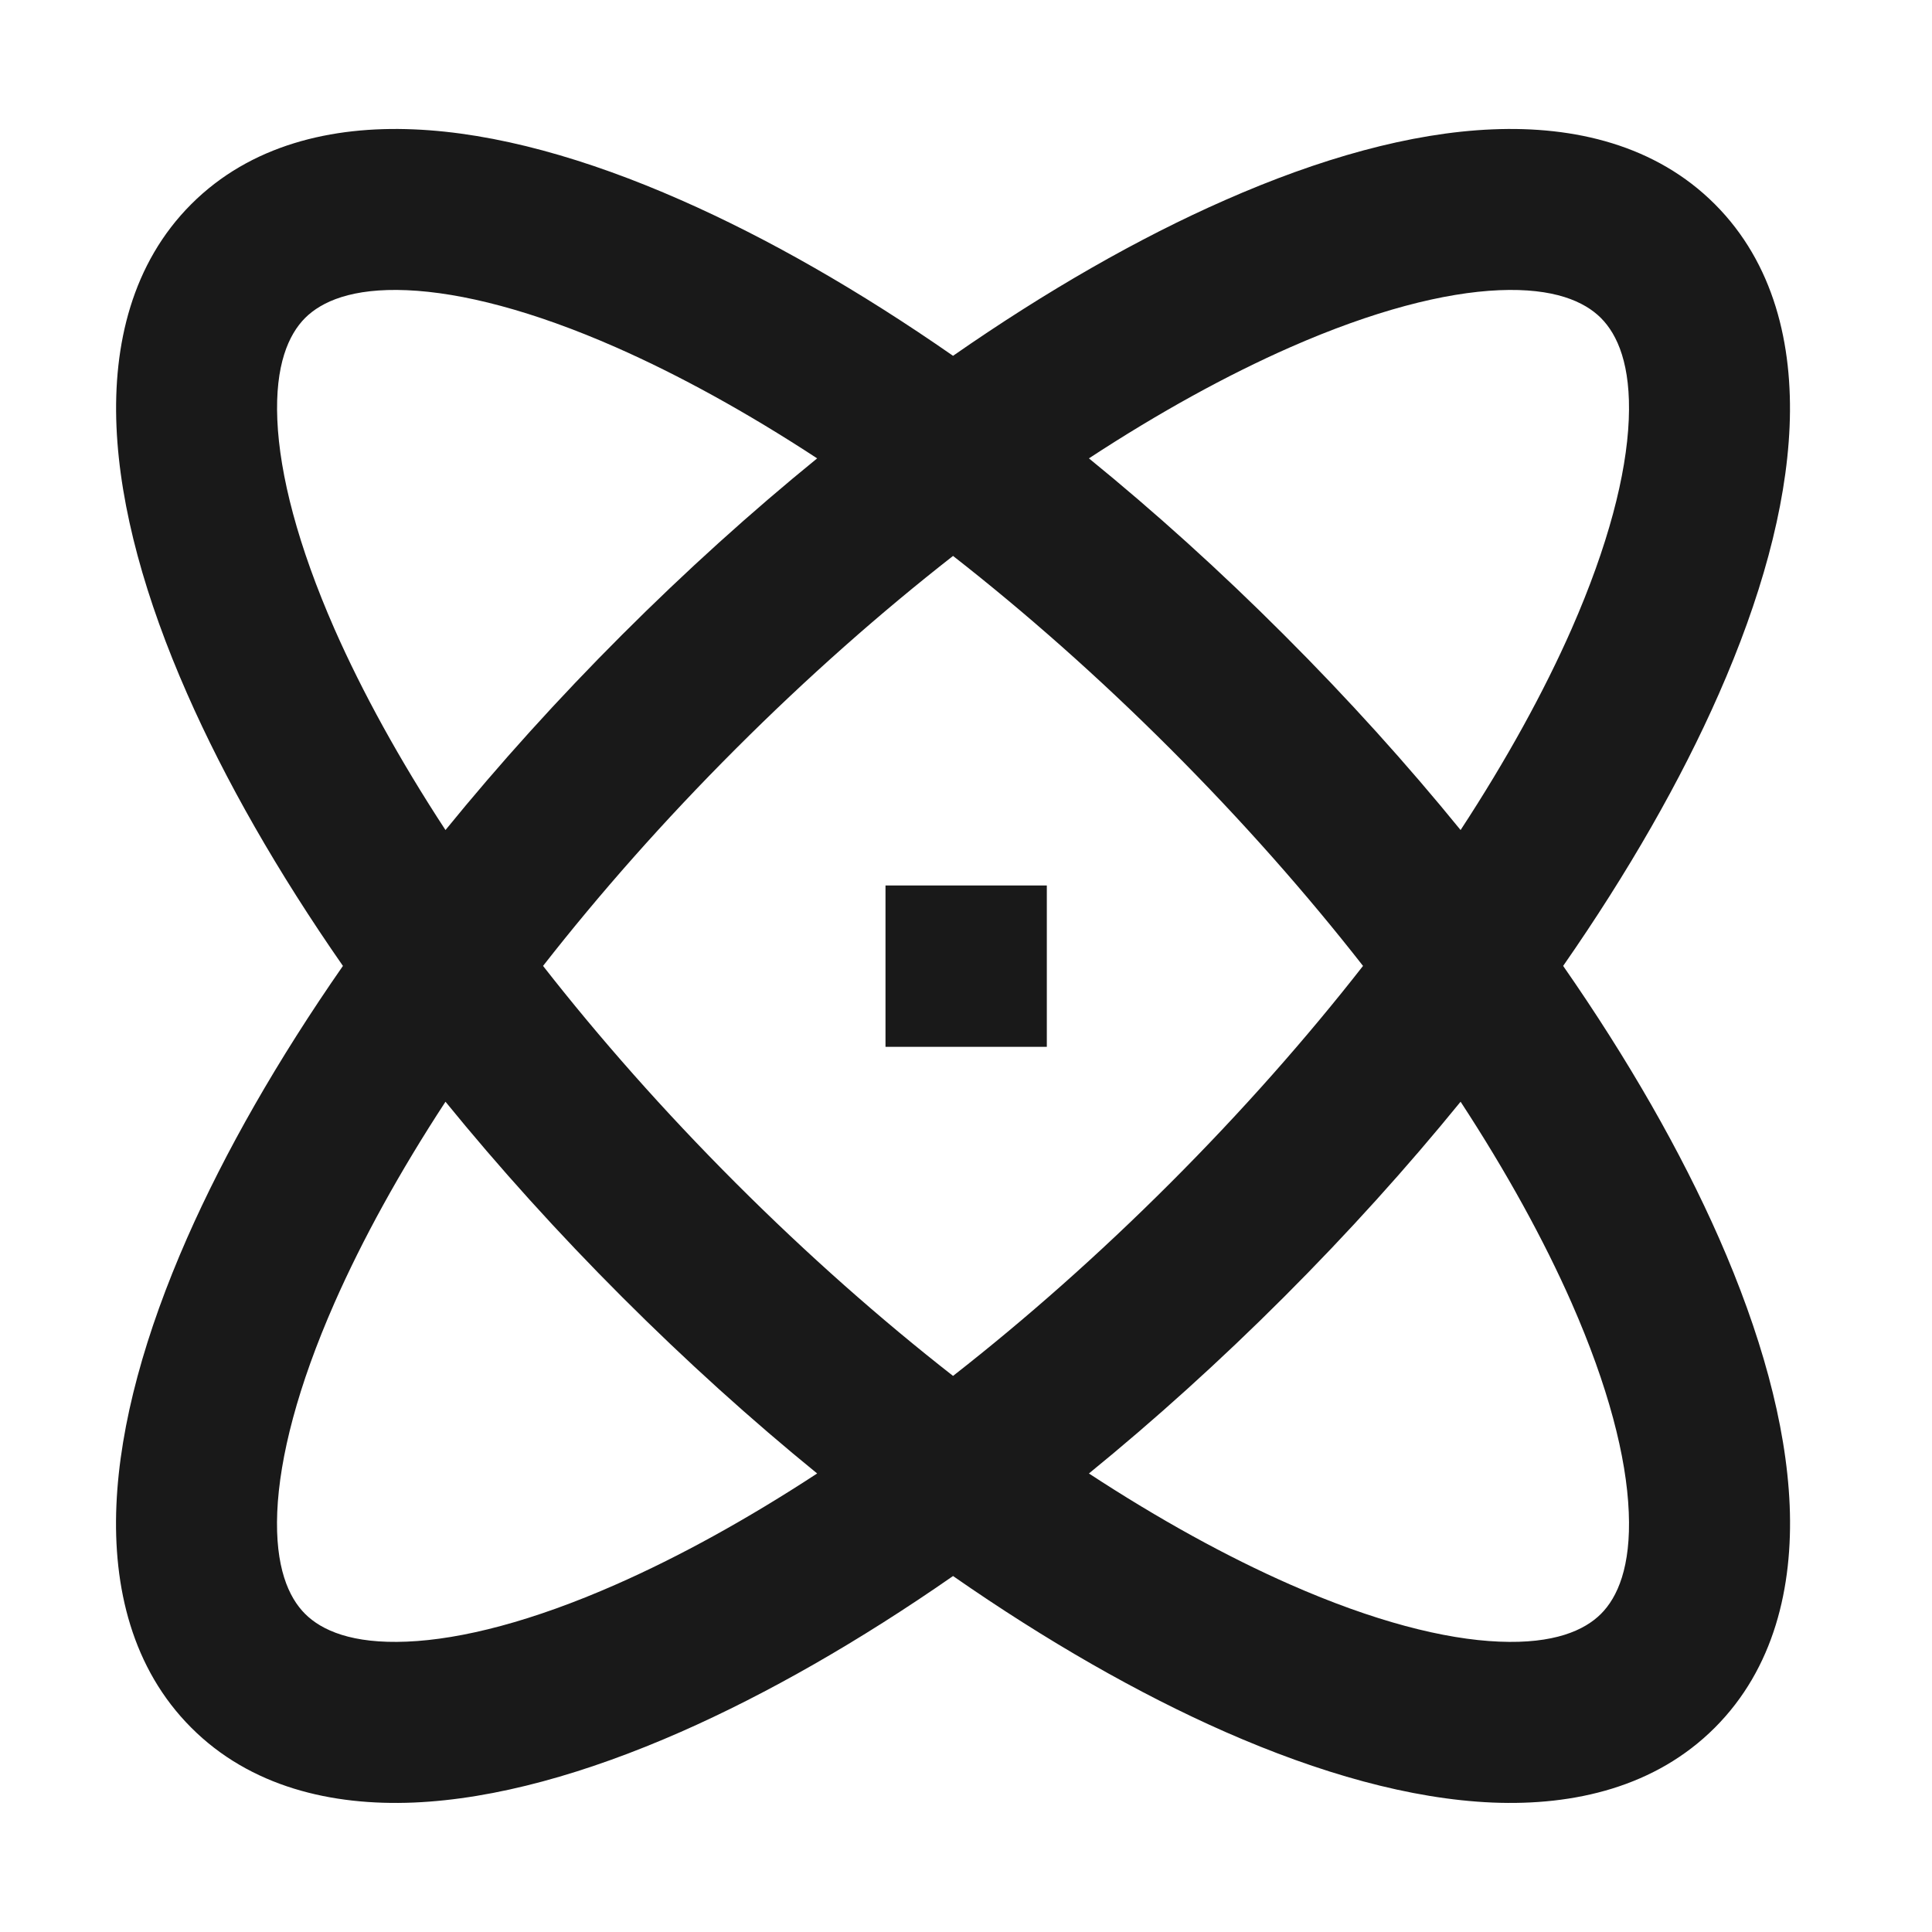 <svg width="24" height="24" viewBox="0 0 24 24" fill="none" xmlns="http://www.w3.org/2000/svg">
<path d="M13.527 5.694C14.343 6.358 15.157 7.092 15.951 7.887C16.746 8.681 17.48 9.495 18.144 10.311C18.715 9.438 19.178 8.596 19.523 7.813C19.977 6.779 20.204 5.898 20.233 5.215C20.262 4.533 20.093 4.156 19.887 3.95C19.682 3.745 19.305 3.576 18.623 3.605C17.94 3.634 17.059 3.86 16.025 4.315C15.242 4.66 14.399 5.123 13.527 5.694ZM11.839 4.42C13.002 3.611 14.145 2.957 15.22 2.485C16.387 1.971 17.521 1.649 18.539 1.607C19.558 1.564 20.567 1.801 21.302 2.536C22.037 3.271 22.274 4.28 22.231 5.299C22.188 6.316 21.867 7.451 21.353 8.618C20.881 9.692 20.227 10.836 19.418 11.999C20.227 13.162 20.881 14.306 21.354 15.38C21.867 16.547 22.189 17.682 22.232 18.7C22.274 19.718 22.037 20.727 21.302 21.462C20.567 22.197 19.559 22.434 18.54 22.392C17.522 22.349 16.387 22.027 15.22 21.514C14.146 21.041 13.002 20.387 11.839 19.578C10.676 20.387 9.532 21.041 8.458 21.514C7.291 22.027 6.156 22.349 5.138 22.392C4.119 22.434 3.11 22.197 2.376 21.462C1.641 20.727 1.403 19.718 1.446 18.7C1.489 17.682 1.811 16.547 2.324 15.38C2.797 14.306 3.451 13.162 4.26 11.999C3.451 10.836 2.797 9.692 2.325 8.618C1.811 7.451 1.49 6.316 1.447 5.299C1.404 4.28 1.641 3.271 2.376 2.536C3.111 1.801 4.12 1.564 5.139 1.607C6.156 1.649 7.291 1.971 8.458 2.485C9.532 2.957 10.676 3.611 11.839 4.42ZM5.534 10.311C6.198 9.495 6.932 8.681 7.726 7.887C8.521 7.092 9.335 6.358 10.151 5.694C9.279 5.123 8.436 4.66 7.653 4.315C6.619 3.86 5.738 3.634 5.055 3.605C4.373 3.576 3.996 3.745 3.79 3.95C3.585 4.156 3.416 4.533 3.445 5.215C3.474 5.898 3.701 6.779 4.155 7.813C4.5 8.596 4.963 9.438 5.534 10.311ZM6.746 11.999C7.447 12.896 8.249 13.805 9.141 14.697C10.033 15.589 10.942 16.391 11.839 17.092C12.736 16.391 13.645 15.589 14.537 14.697C15.429 13.805 16.231 12.896 16.932 11.999C16.231 11.102 15.429 10.193 14.537 9.301C13.645 8.409 12.736 7.607 11.839 6.906C10.942 7.607 10.033 8.409 9.141 9.301C8.249 10.193 7.447 11.102 6.746 11.999ZM5.534 13.686C4.963 14.559 4.5 15.402 4.155 16.185C3.7 17.219 3.473 18.1 3.444 18.784C3.416 19.465 3.584 19.843 3.79 20.048C3.995 20.253 4.372 20.422 5.054 20.393C5.737 20.365 6.619 20.138 7.652 19.683C8.436 19.338 9.278 18.875 10.151 18.304C9.335 17.64 8.522 16.906 7.727 16.111C6.932 15.316 6.198 14.502 5.534 13.686ZM13.527 18.304C14.399 18.875 15.242 19.338 16.026 19.683C17.059 20.138 17.941 20.365 18.624 20.393C19.306 20.422 19.683 20.253 19.888 20.048C20.093 19.843 20.262 19.465 20.233 18.784C20.205 18.1 19.978 17.219 19.523 16.185C19.178 15.402 18.715 14.559 18.144 13.686C17.48 14.502 16.746 15.316 15.951 16.111C15.156 16.906 14.342 17.64 13.527 18.304ZM11 11H13.004V13.004H11V11Z" fill="black" fill-opacity="0.9" style="fill:black;fill-opacity:0.9;"/>
</svg>
